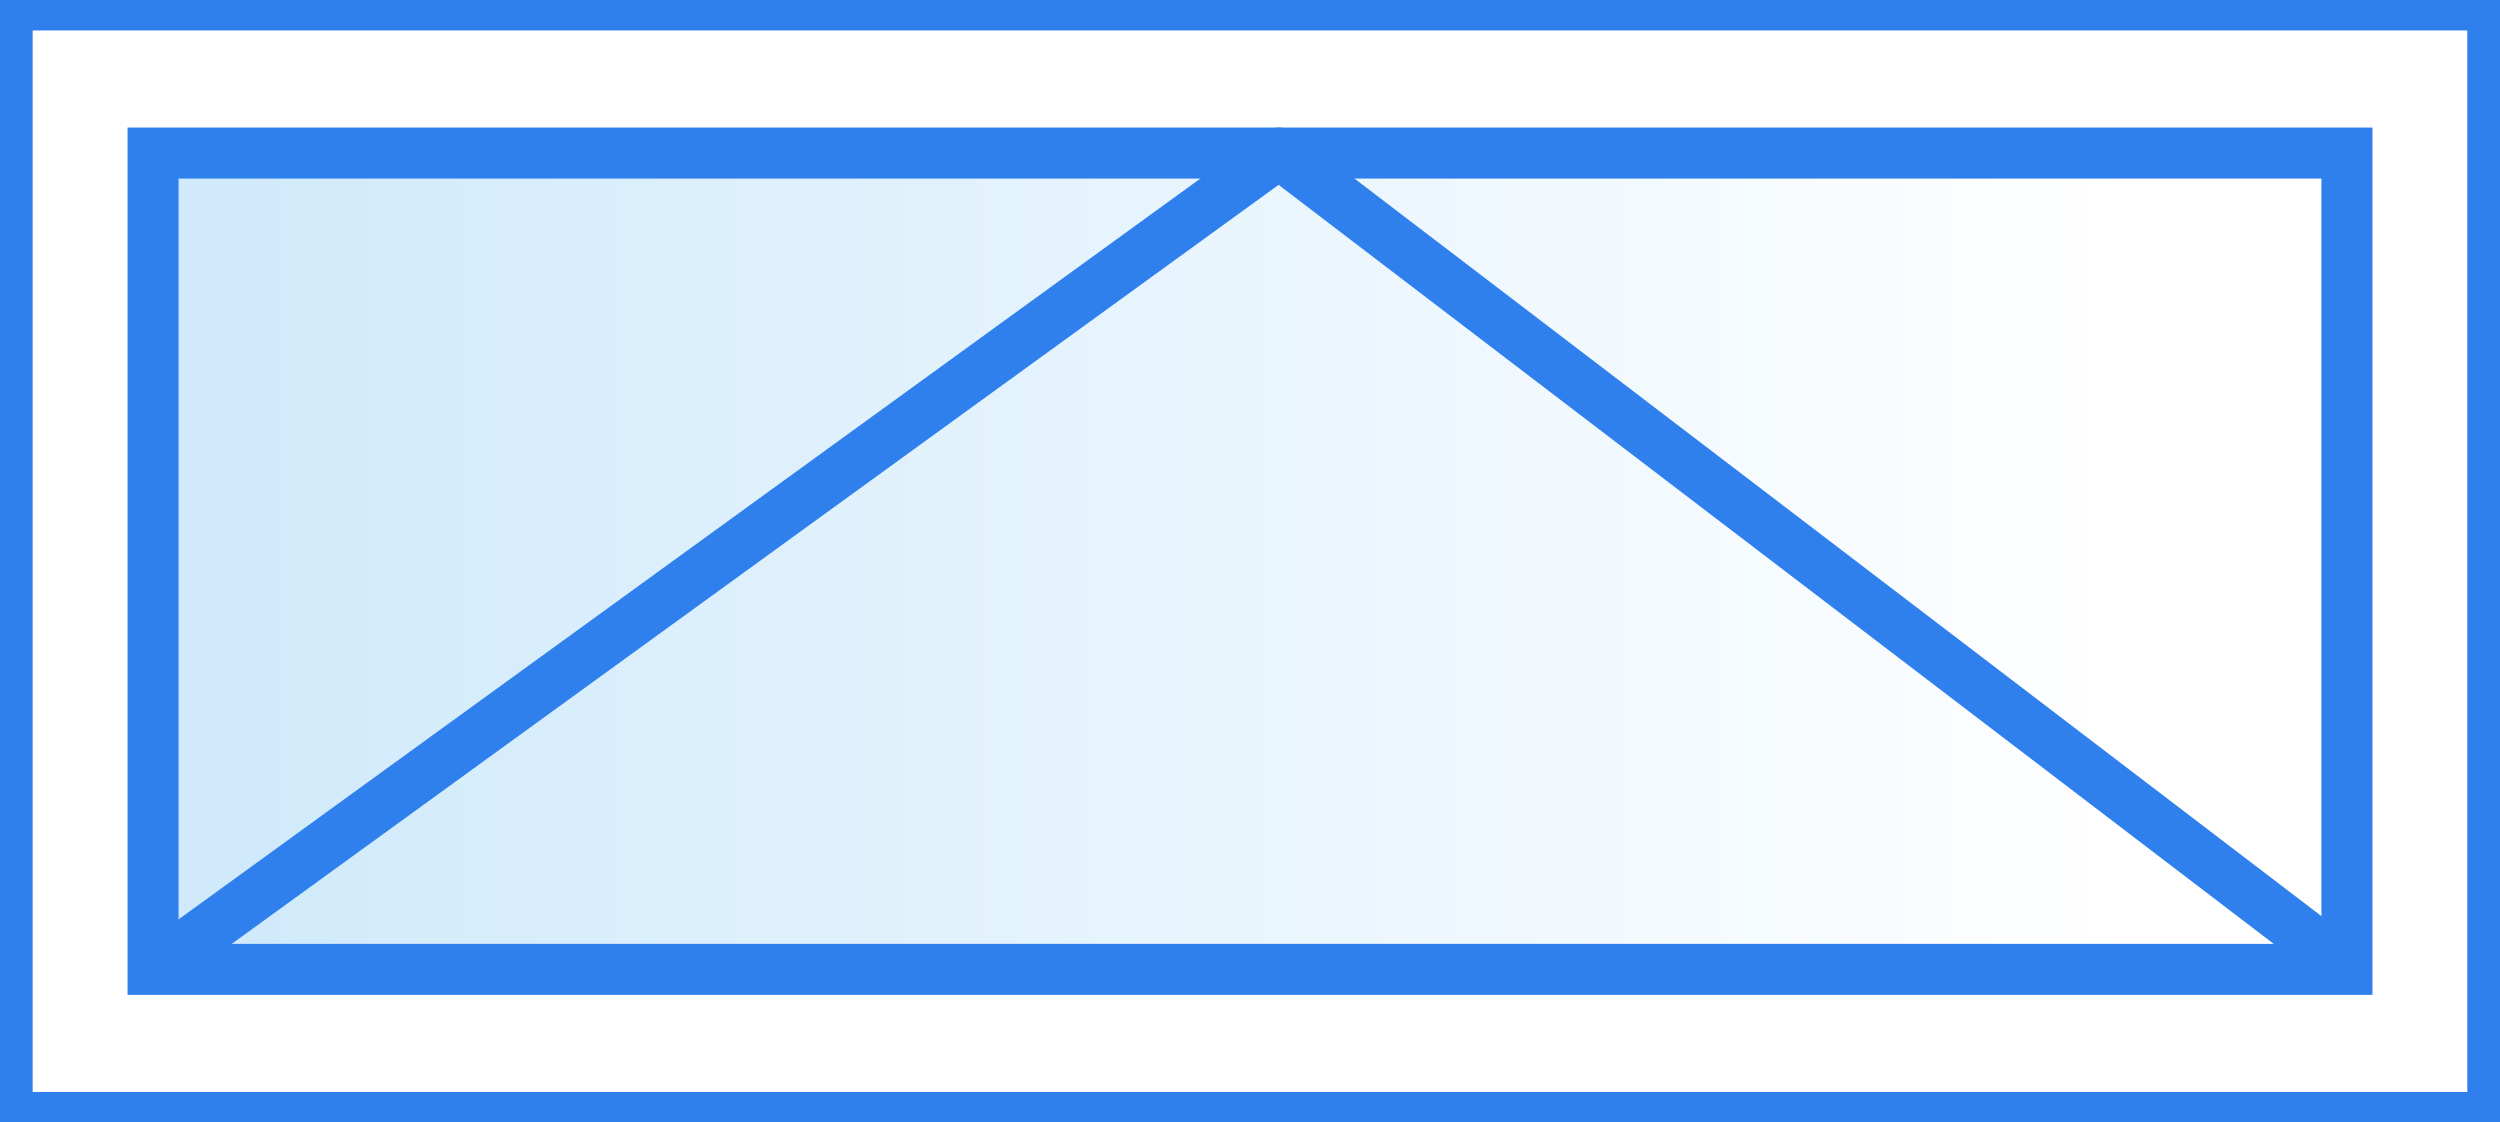 <svg width="49" height="22" viewBox="0 0 49 22" fill="none" xmlns="http://www.w3.org/2000/svg">
<rect x="0" y="0" width="49" height="22" fill="#333333" stroke="none"/>
<g clip-path="url(#clip0)">
<path d="M48.859 21.903L48.859 0.097L0.14 0.097L0.14 21.903L48.859 21.903Z" fill="white" stroke="#2F80ED"/>
<path d="M46 19L46 3L3 3L3 19L46 19Z" fill="url(#paint0_linear)" stroke="#2F80ED"/>
<path d="M46 18.966L25.068 3L3 19" stroke="#2F80ED" stroke-linejoin="round"/>
</g>
<defs>
<linearGradient id="paint0_linear" x1="41.725" y1="10.989" x2="4.533" y2="10.989" gradientUnits="userSpaceOnUse">
<stop stop-color="white"/>
<stop offset="1" stop-color="#D0EAFB"/>
</linearGradient>
<clipPath id="clip0">
<rect width="22" height="49" fill="white" transform="translate(49) rotate(90)"/>
</clipPath>
</defs>
</svg>
